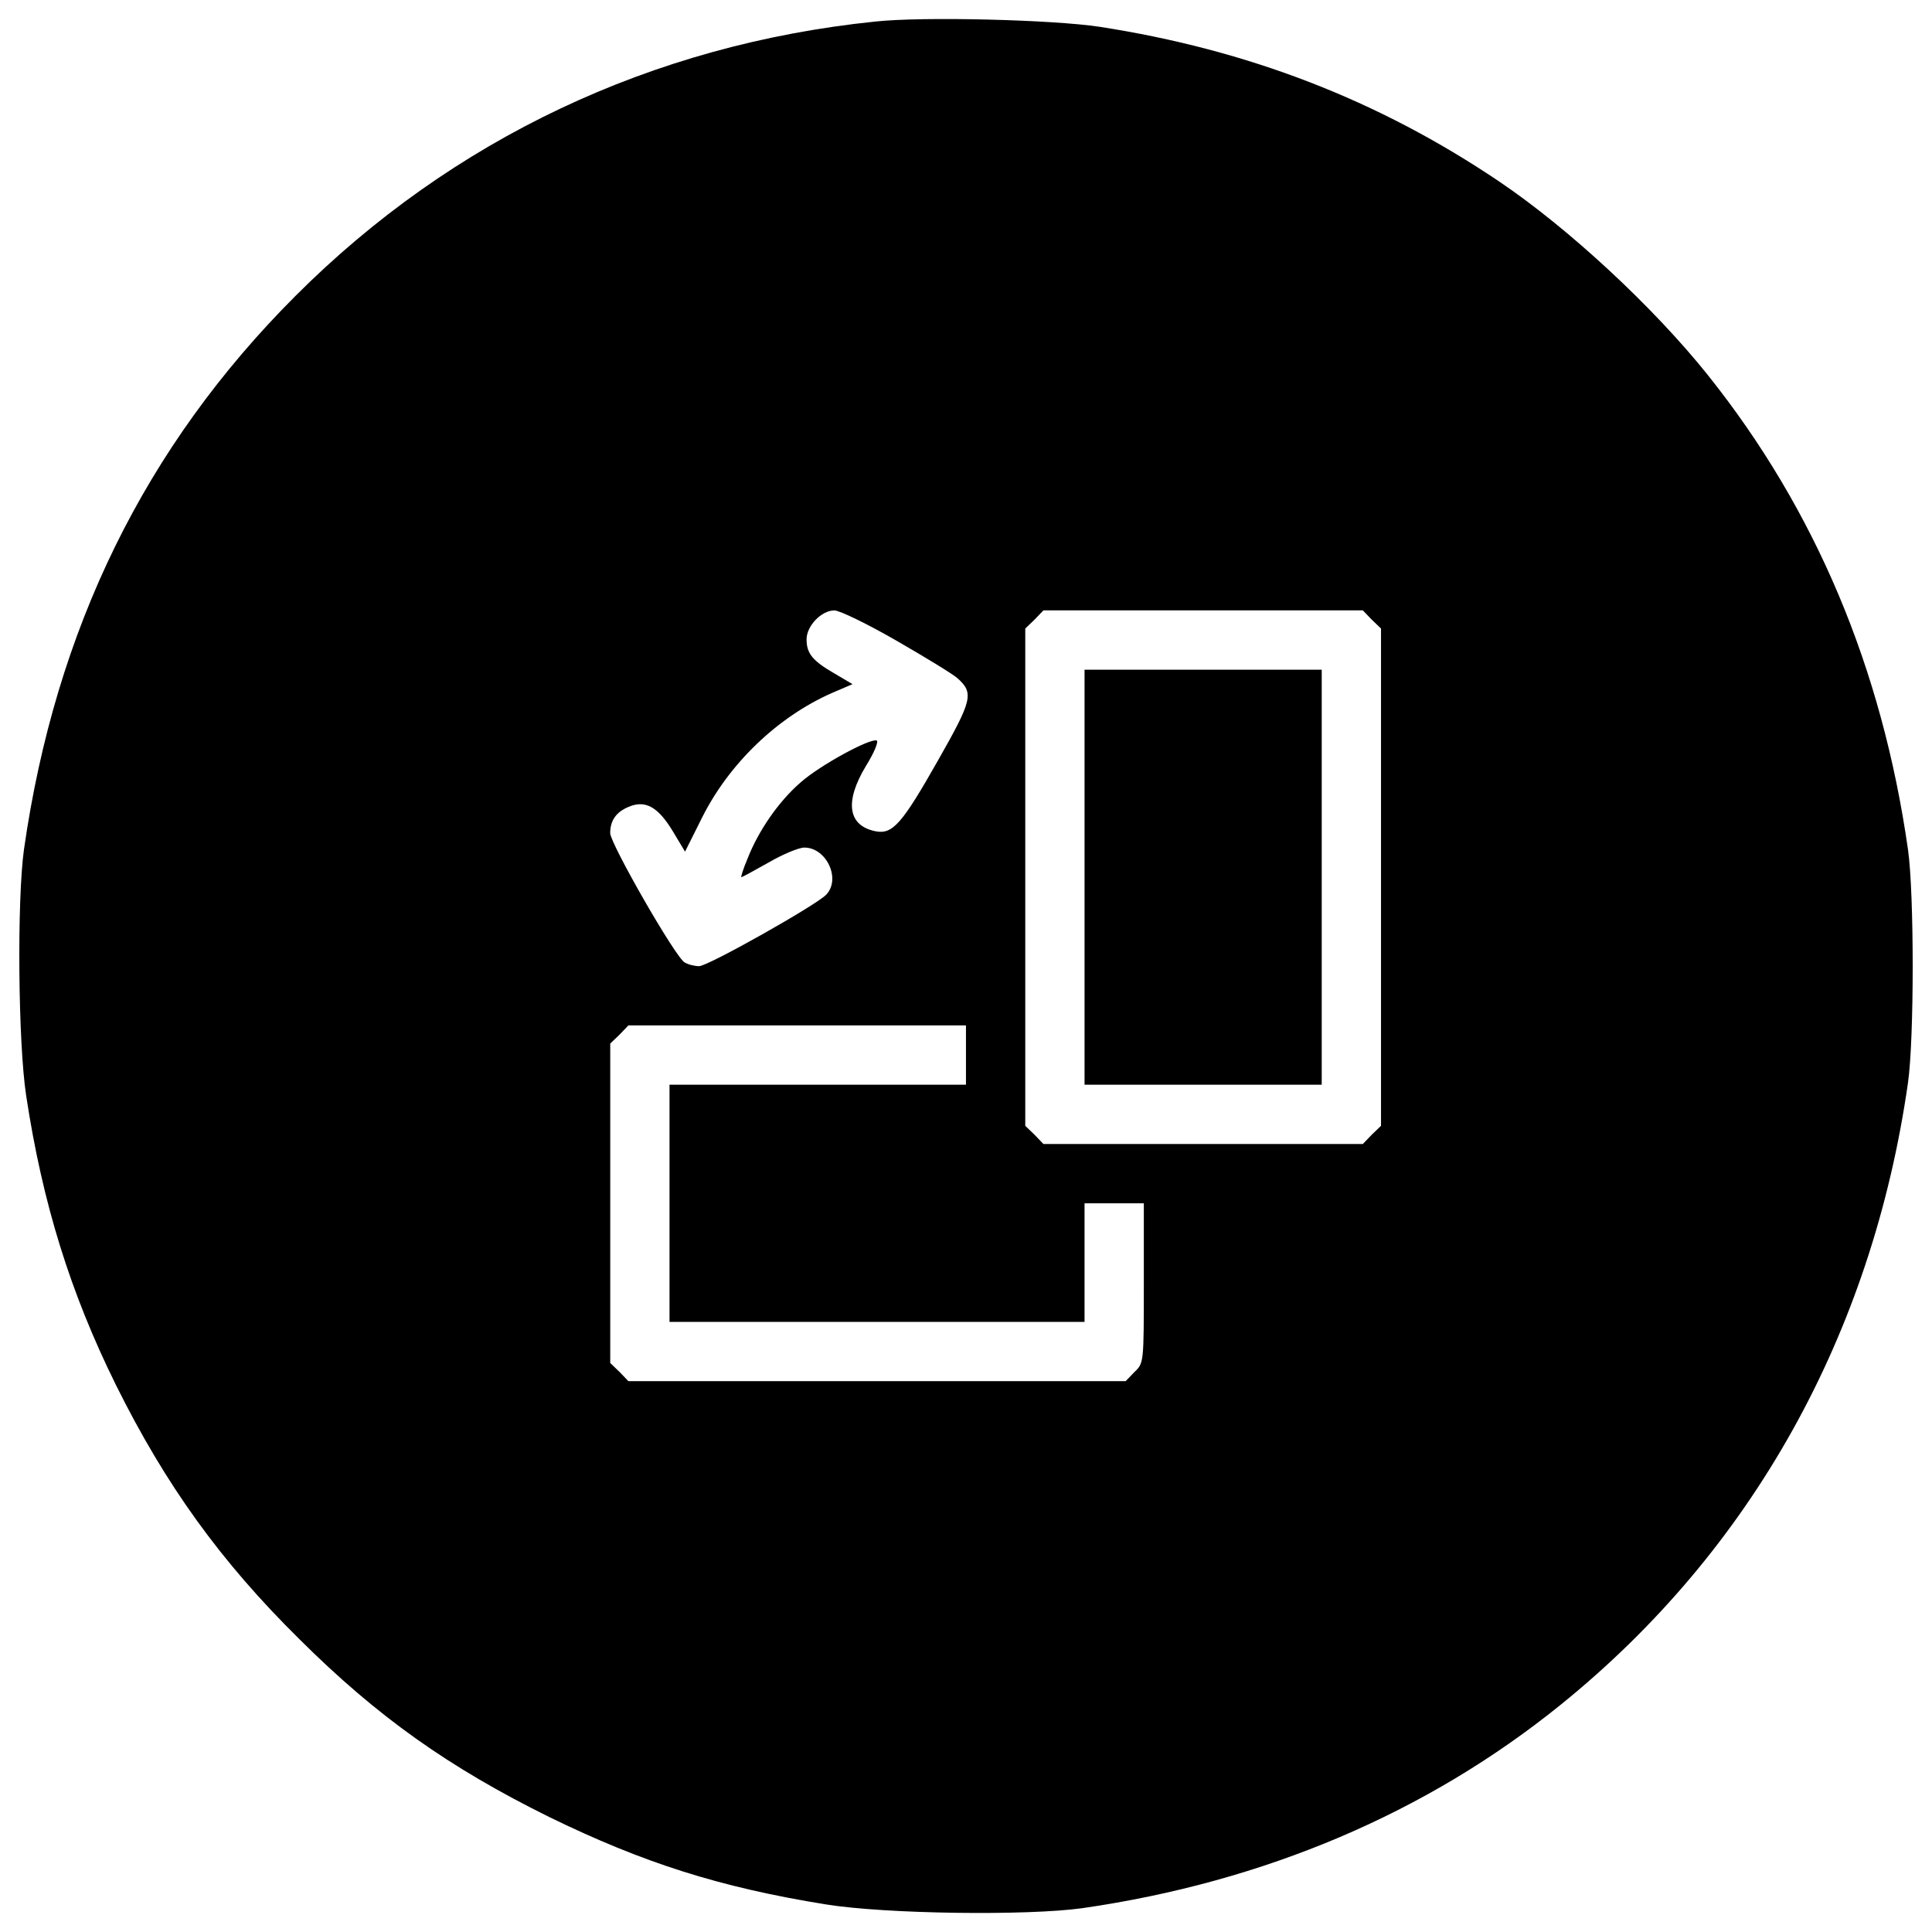 <?xml version="1.0" encoding="utf-8"?>
<!-- Svg Vector Icons : http://www.sfont.cn -->
<!DOCTYPE svg PUBLIC "-//W3C//DTD SVG 1.1//EN" "http://www.w3.org/Graphics/SVG/1.1/DTD/svg11.dtd">
<svg version="1.1" xmlns="http://www.w3.org/2000/svg" xmlns:xlink="http://www.w3.org/1999/xlink" x="0px" y="0px" viewBox="0 0 1000 1000" enable-background="new 0 0 1000 1000" xml:space="preserve">
<g><g transform="translate(0,512) scale(0.1,-0.1)"><path d="M4529.9,5008.4c-1154.7-118.9-2188.5-608-2999.9-1419.4C751.3,2810.3,287.1,1864.7,124.1,723.5C87.7,462.6,93.4-277.8,135.6-552c84.4-556.2,228.3-1018.5,464.2-1496.1c257-517.9,542.8-914.9,951.4-1317.7c402.8-400.9,774.9-663.6,1290.9-918.7c487.2-237.8,884.2-364.4,1432.8-452.7c308.8-49.9,1043.4-59.5,1329.2-19.2c941.8,136.2,1781.9,492.9,2474.3,1053c987.8,797.9,1611.2,1916.1,1797.2,3218.5c32.6,226.3,32.6,982,0,1208.4c-134.3,939.8-479.5,1758.9-1035.8,2455.1c-282,352.9-723.1,761.5-1081.8,1003.1c-623.4,420.1-1298.5,680.9-2067.7,799.8C5448.6,5018,4775.4,5035.3,4529.9,5008.4z M4641.1,1803.3c149.6-86.3,291.6-172.6,314.6-193.7c86.3-76.7,76.7-113.2-99.7-423.9c-188-331.8-235.9-385.5-324.2-368.3c-143.9,28.8-161.1,153.4-49.9,337.6c44.1,71,67.1,128.5,55.6,132.3c-36.4,11.5-293.5-128.5-393.2-216.7c-115.1-99.7-218.7-251.3-274.3-393.2c-23-53.7-36.4-97.8-32.6-97.8c3.8,0,67.1,34.5,141.9,76.7c72.9,42.2,155.4,76.7,184.1,76.7c115.1,0,191.8-165,111.3-245.5c-55.6-55.6-609.9-368.3-656-368.3c-23,0-55.6,7.7-74.8,19.2c-46,23-385.5,615.7-385.5,669.4c0,65.2,30.7,109.3,95.9,136.2c86.3,36.4,151.5,0,228.2-126.6l63.3-105.5l86.3,172.6c140,282,391.3,523.6,673.2,648.3l107.4,46l-94,55.6c-113.2,65.2-143.9,103.6-143.9,176.5c0,69,76.7,149.6,143.9,149.6C4345.8,1960.6,4491.5,1889.6,4641.1,1803.3z M7100.1,1912.7l48-46v-1287v-1287l-48-46l-46-48h-826.7h-826.7l-46,48l-47.9,46v1287v1287l47.9,46l46,48h826.7h826.7L7100.1,1912.7z M4999.8-341v-153.4h-767.2h-767.2v-613.8v-613.8h1074.1h1074.1v306.9v306.9H5767h153.4v-412.4c0-414.3,0-414.3-47.9-460.3l-46-47.9h-1287h-1287l-46,47.9l-47.9,46v826.7v826.7l47.9,46l46,48h874.6h872.7V-341z"/><path d="M5613.6,579.6V-494.5h613.8h613.8V579.6v1074.1h-613.8h-613.8V579.6z"/></g></g>
</svg>